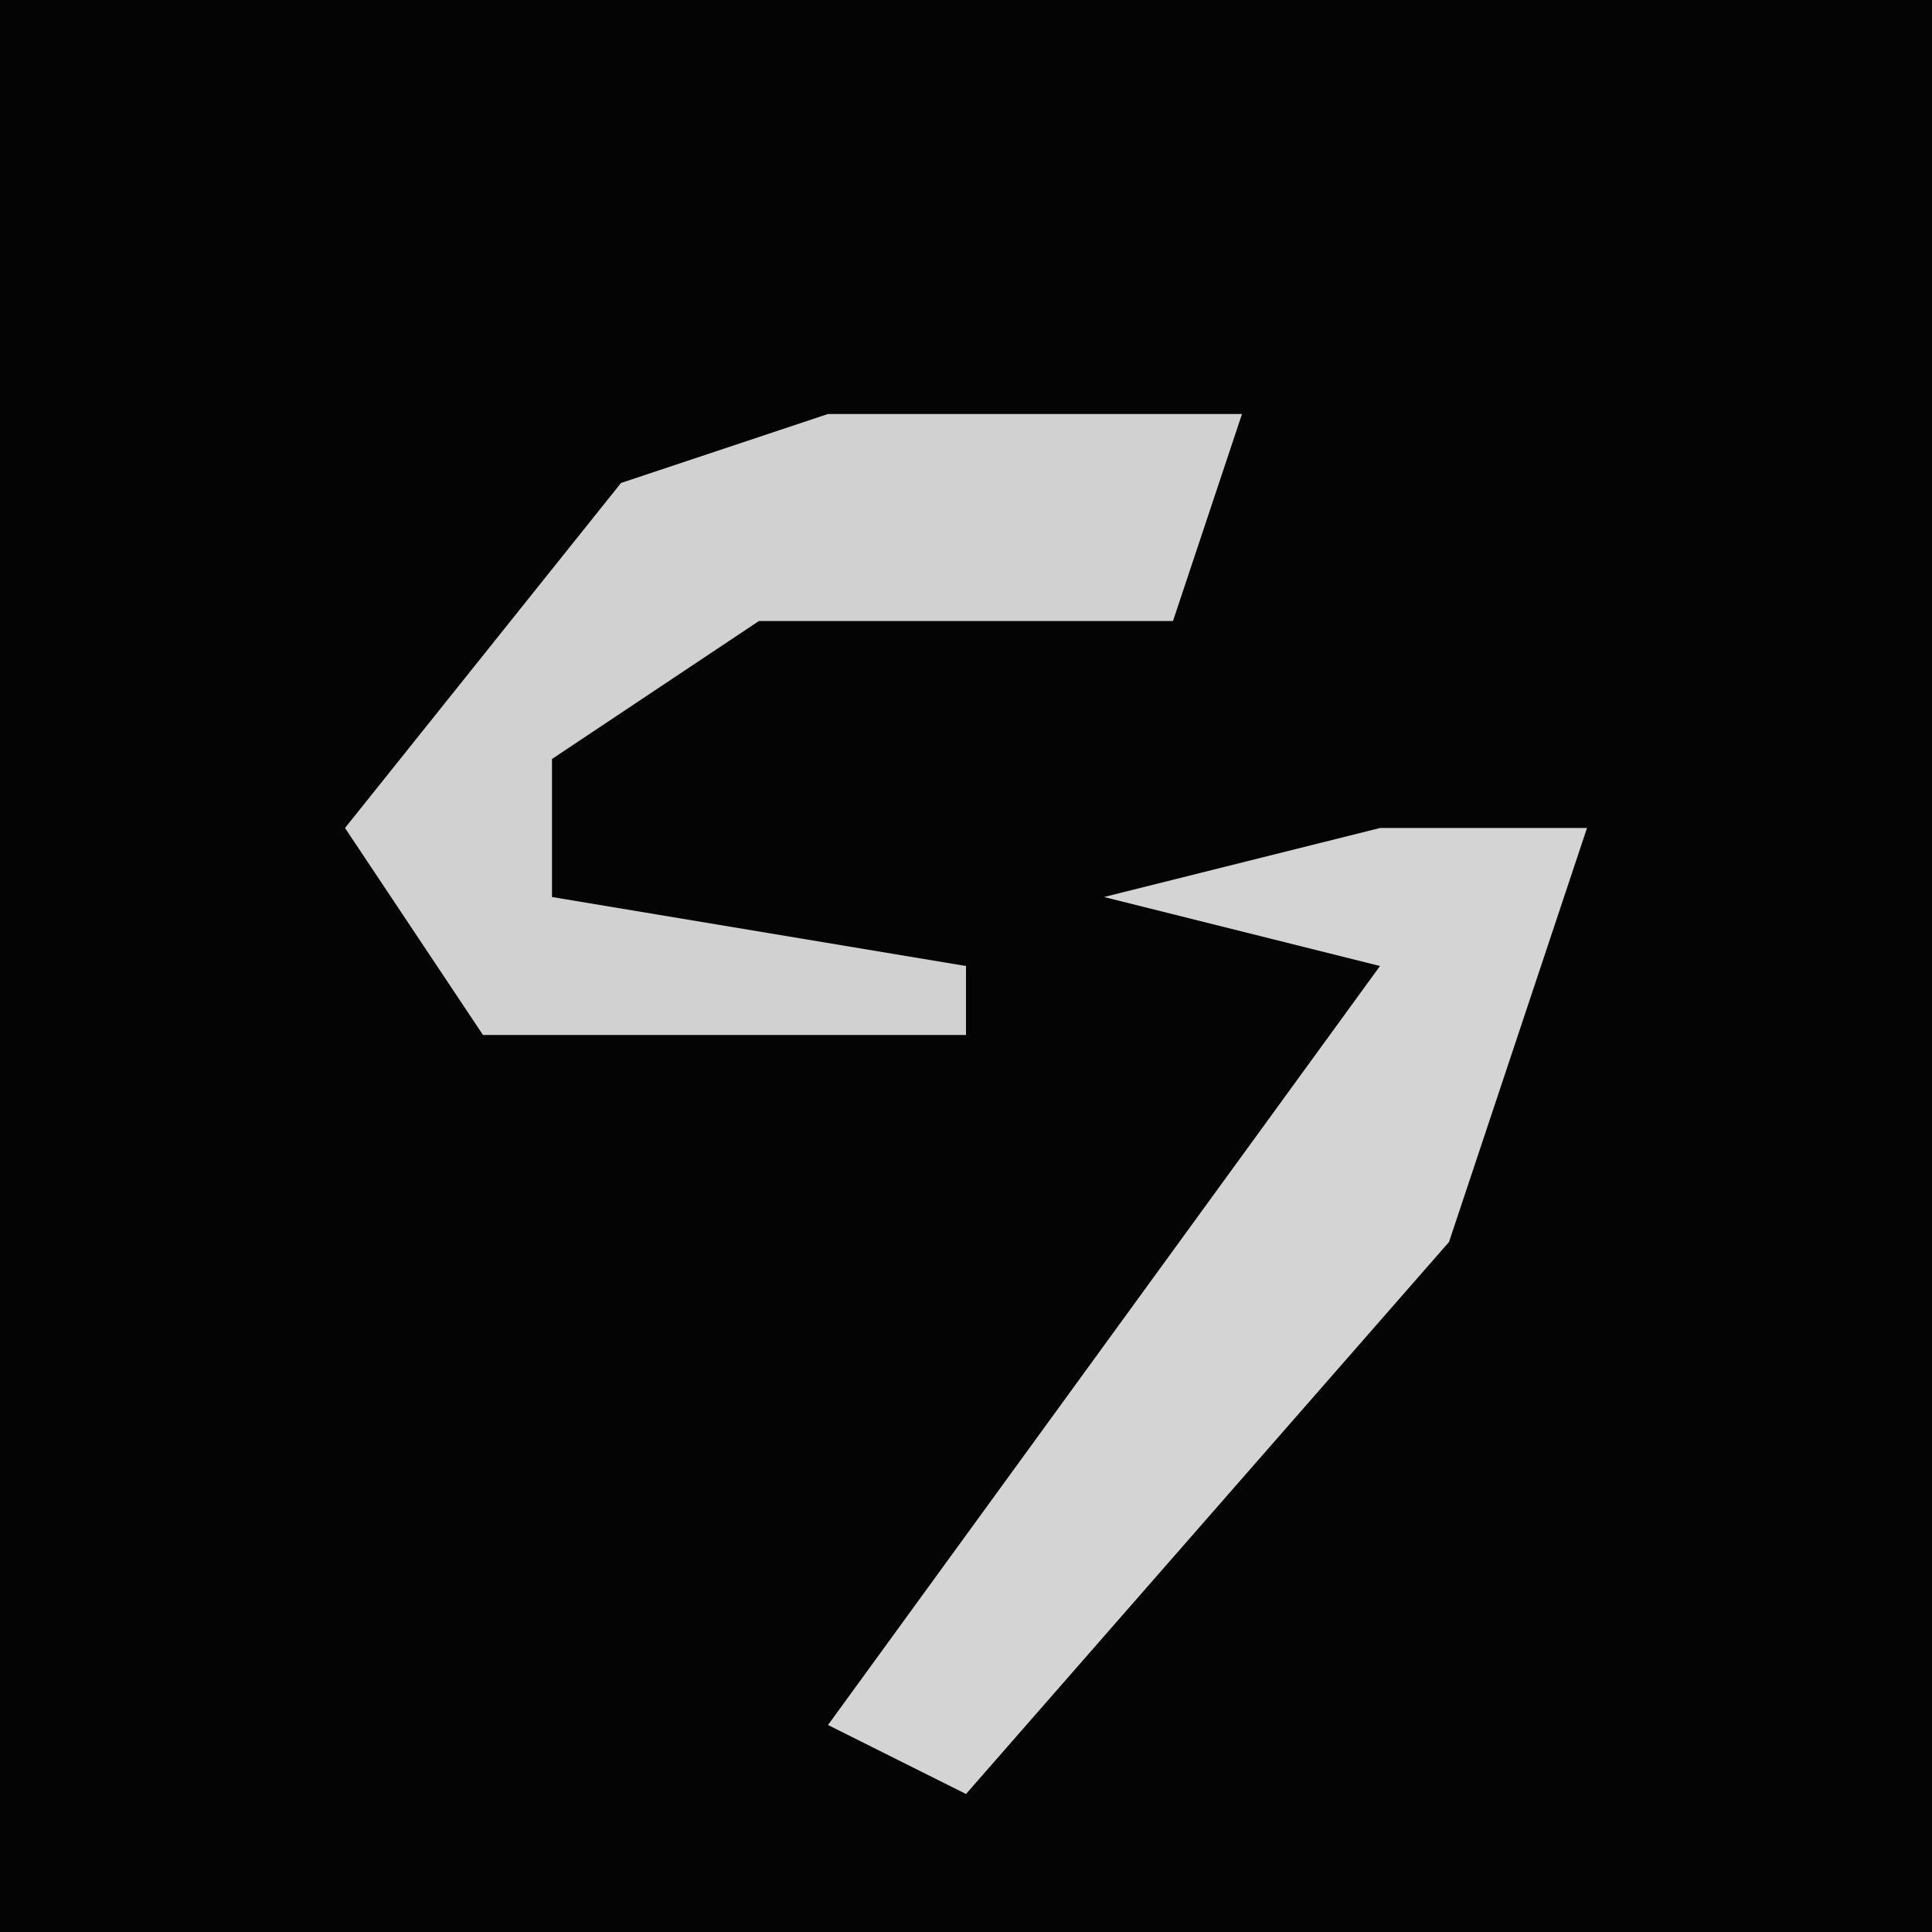<?xml version="1.0" encoding="UTF-8"?>
<svg version="1.1" xmlns="http://www.w3.org/2000/svg" width="28" height="28">
<path d="M0,0 L28,0 L28,28 L0,28 Z " fill="#040404" transform="translate(0,0)"/>
<path d="M0,0 L3,0 L1,6 L-6,14 L-8,13 L0,2 L-4,1 Z " fill="#D4D4D4" transform="translate(20,12)"/>
<path d="M0,0 L6,0 L5,3 L-1,3 L-4,5 L-4,7 L2,8 L2,9 L-5,9 L-7,6 L-3,1 Z " fill="#D1D1D1" transform="translate(12,6)"/>
</svg>
